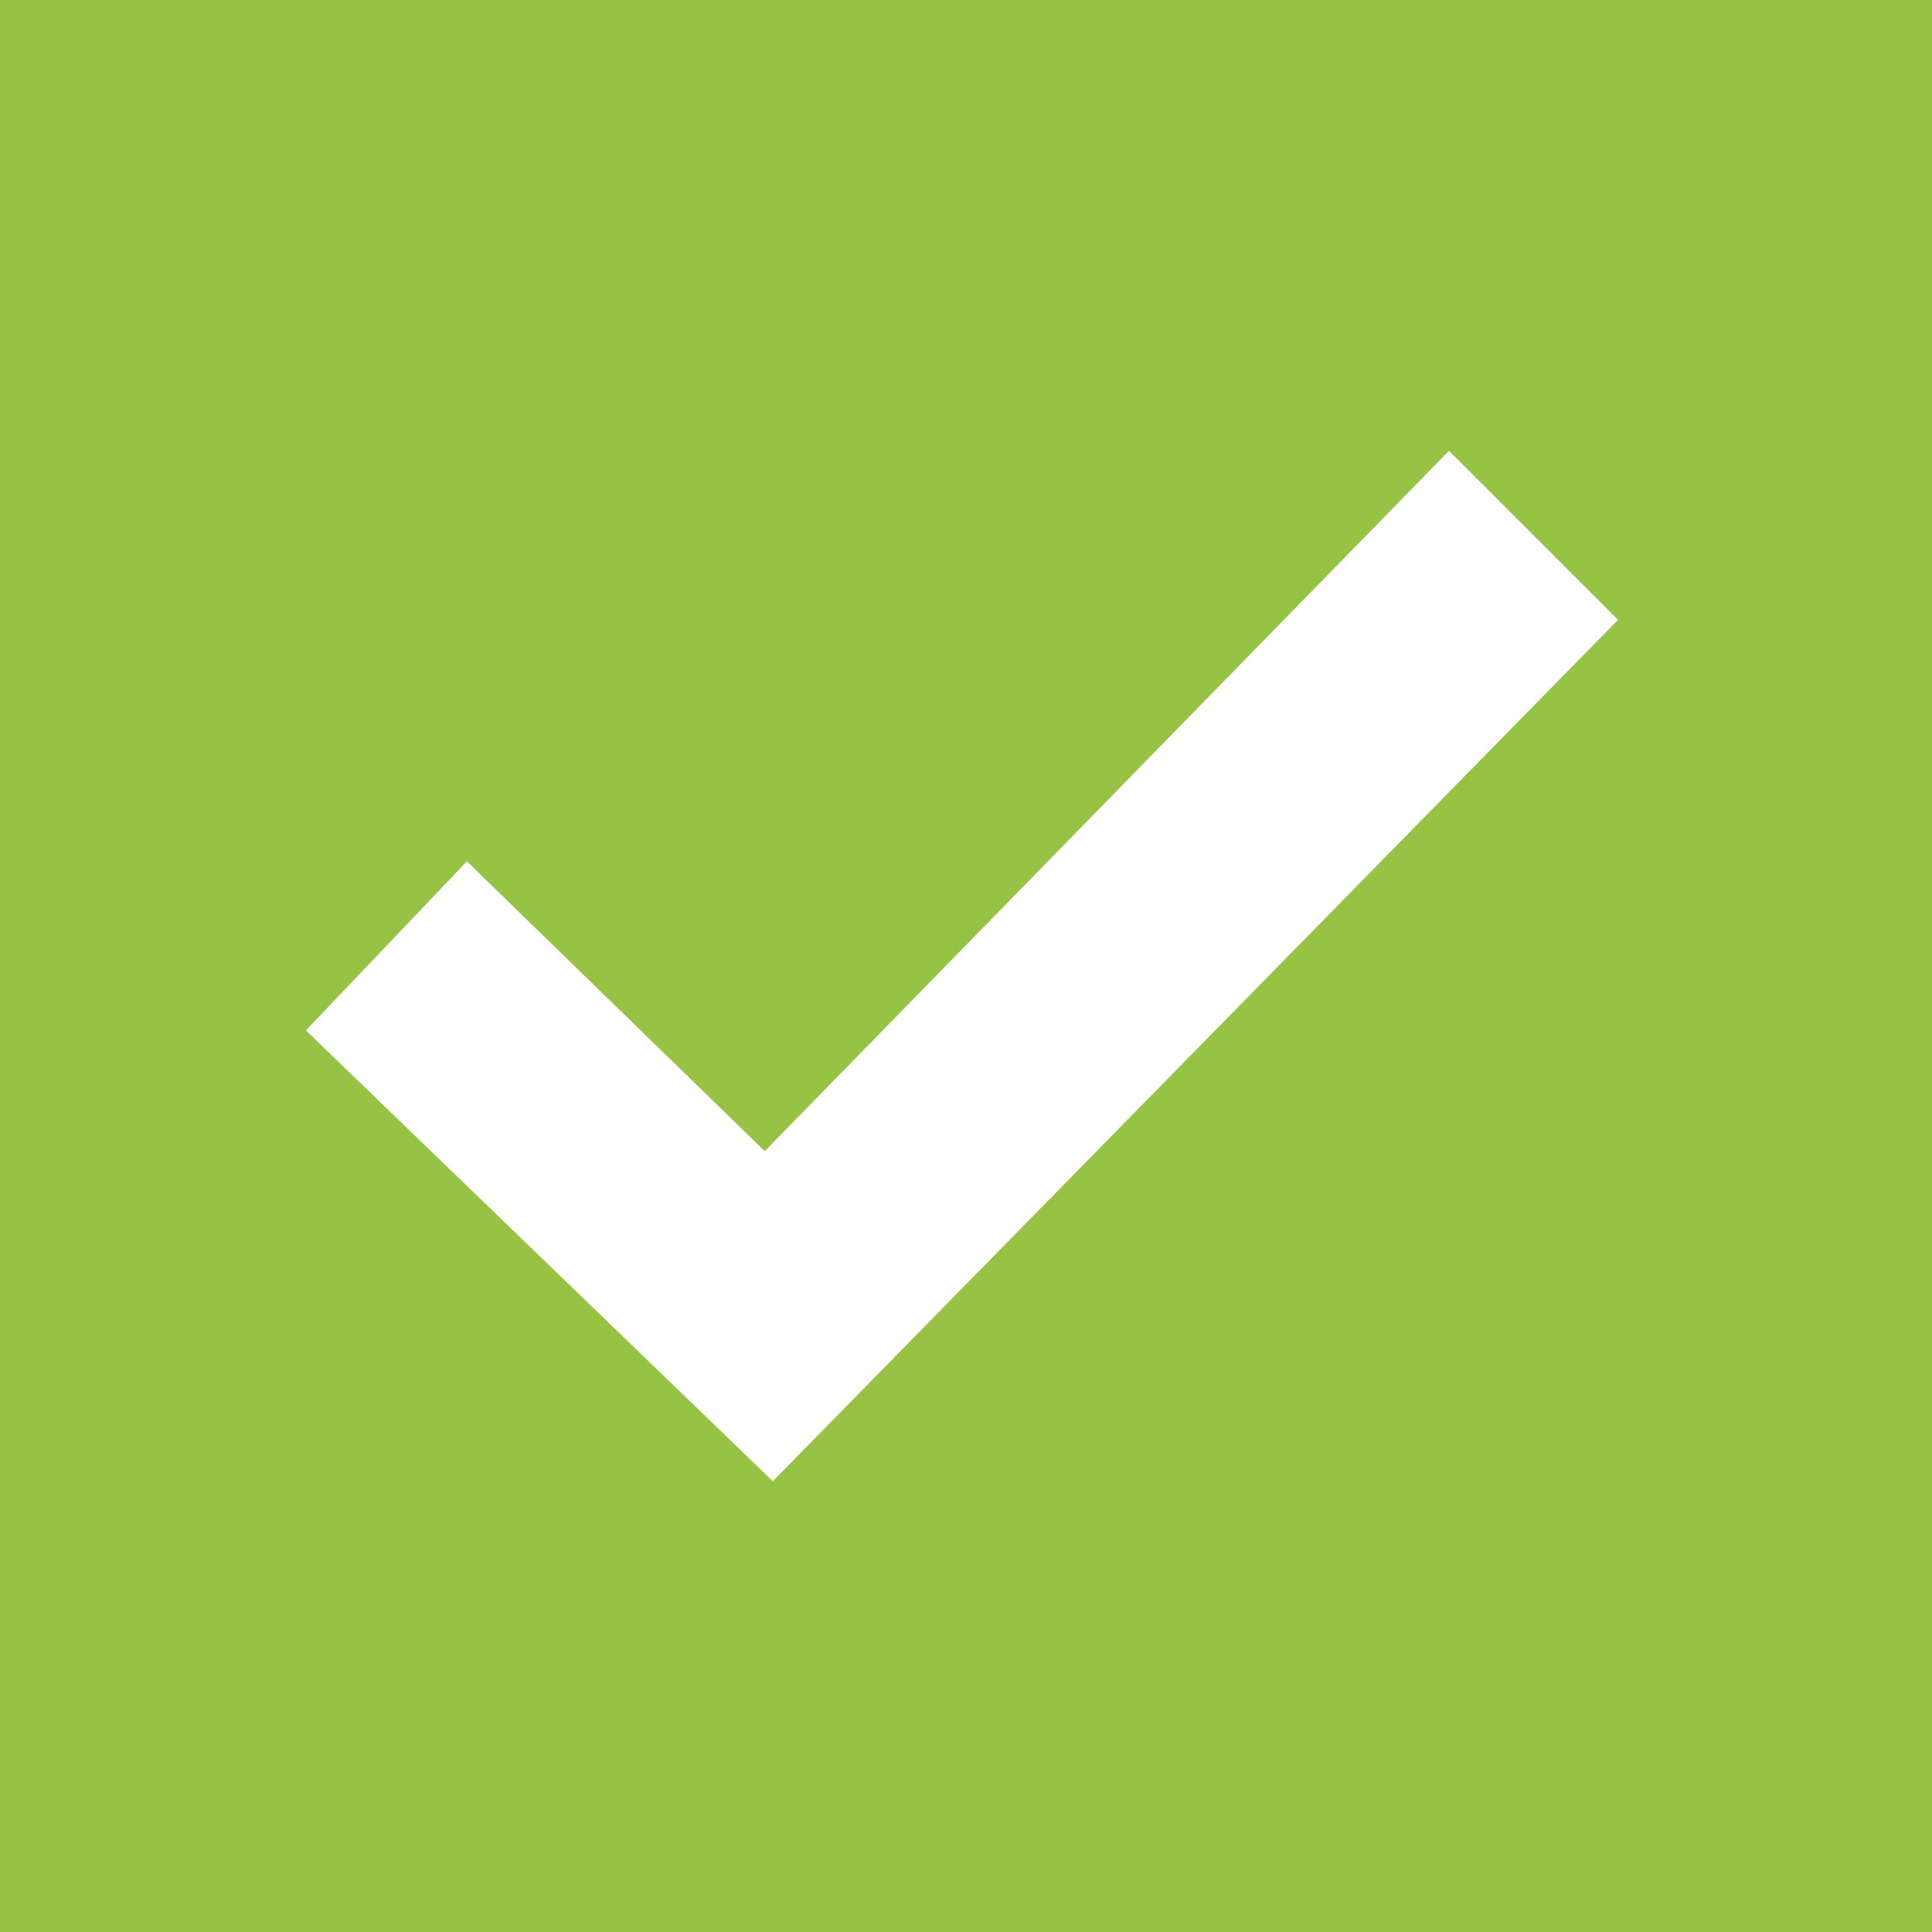 <svg xmlns="http://www.w3.org/2000/svg" style="background: #ffffff;" width="16" height="16" viewBox="0 0 24 24"><path fill="#97C344" d="M0 0v24h24V0H0zm9.6 18.4l-5.8-5.6 2-2.1 3.7 3.6L18 5.6l2.1 2.1L9.6 18.4z"></path></svg>
